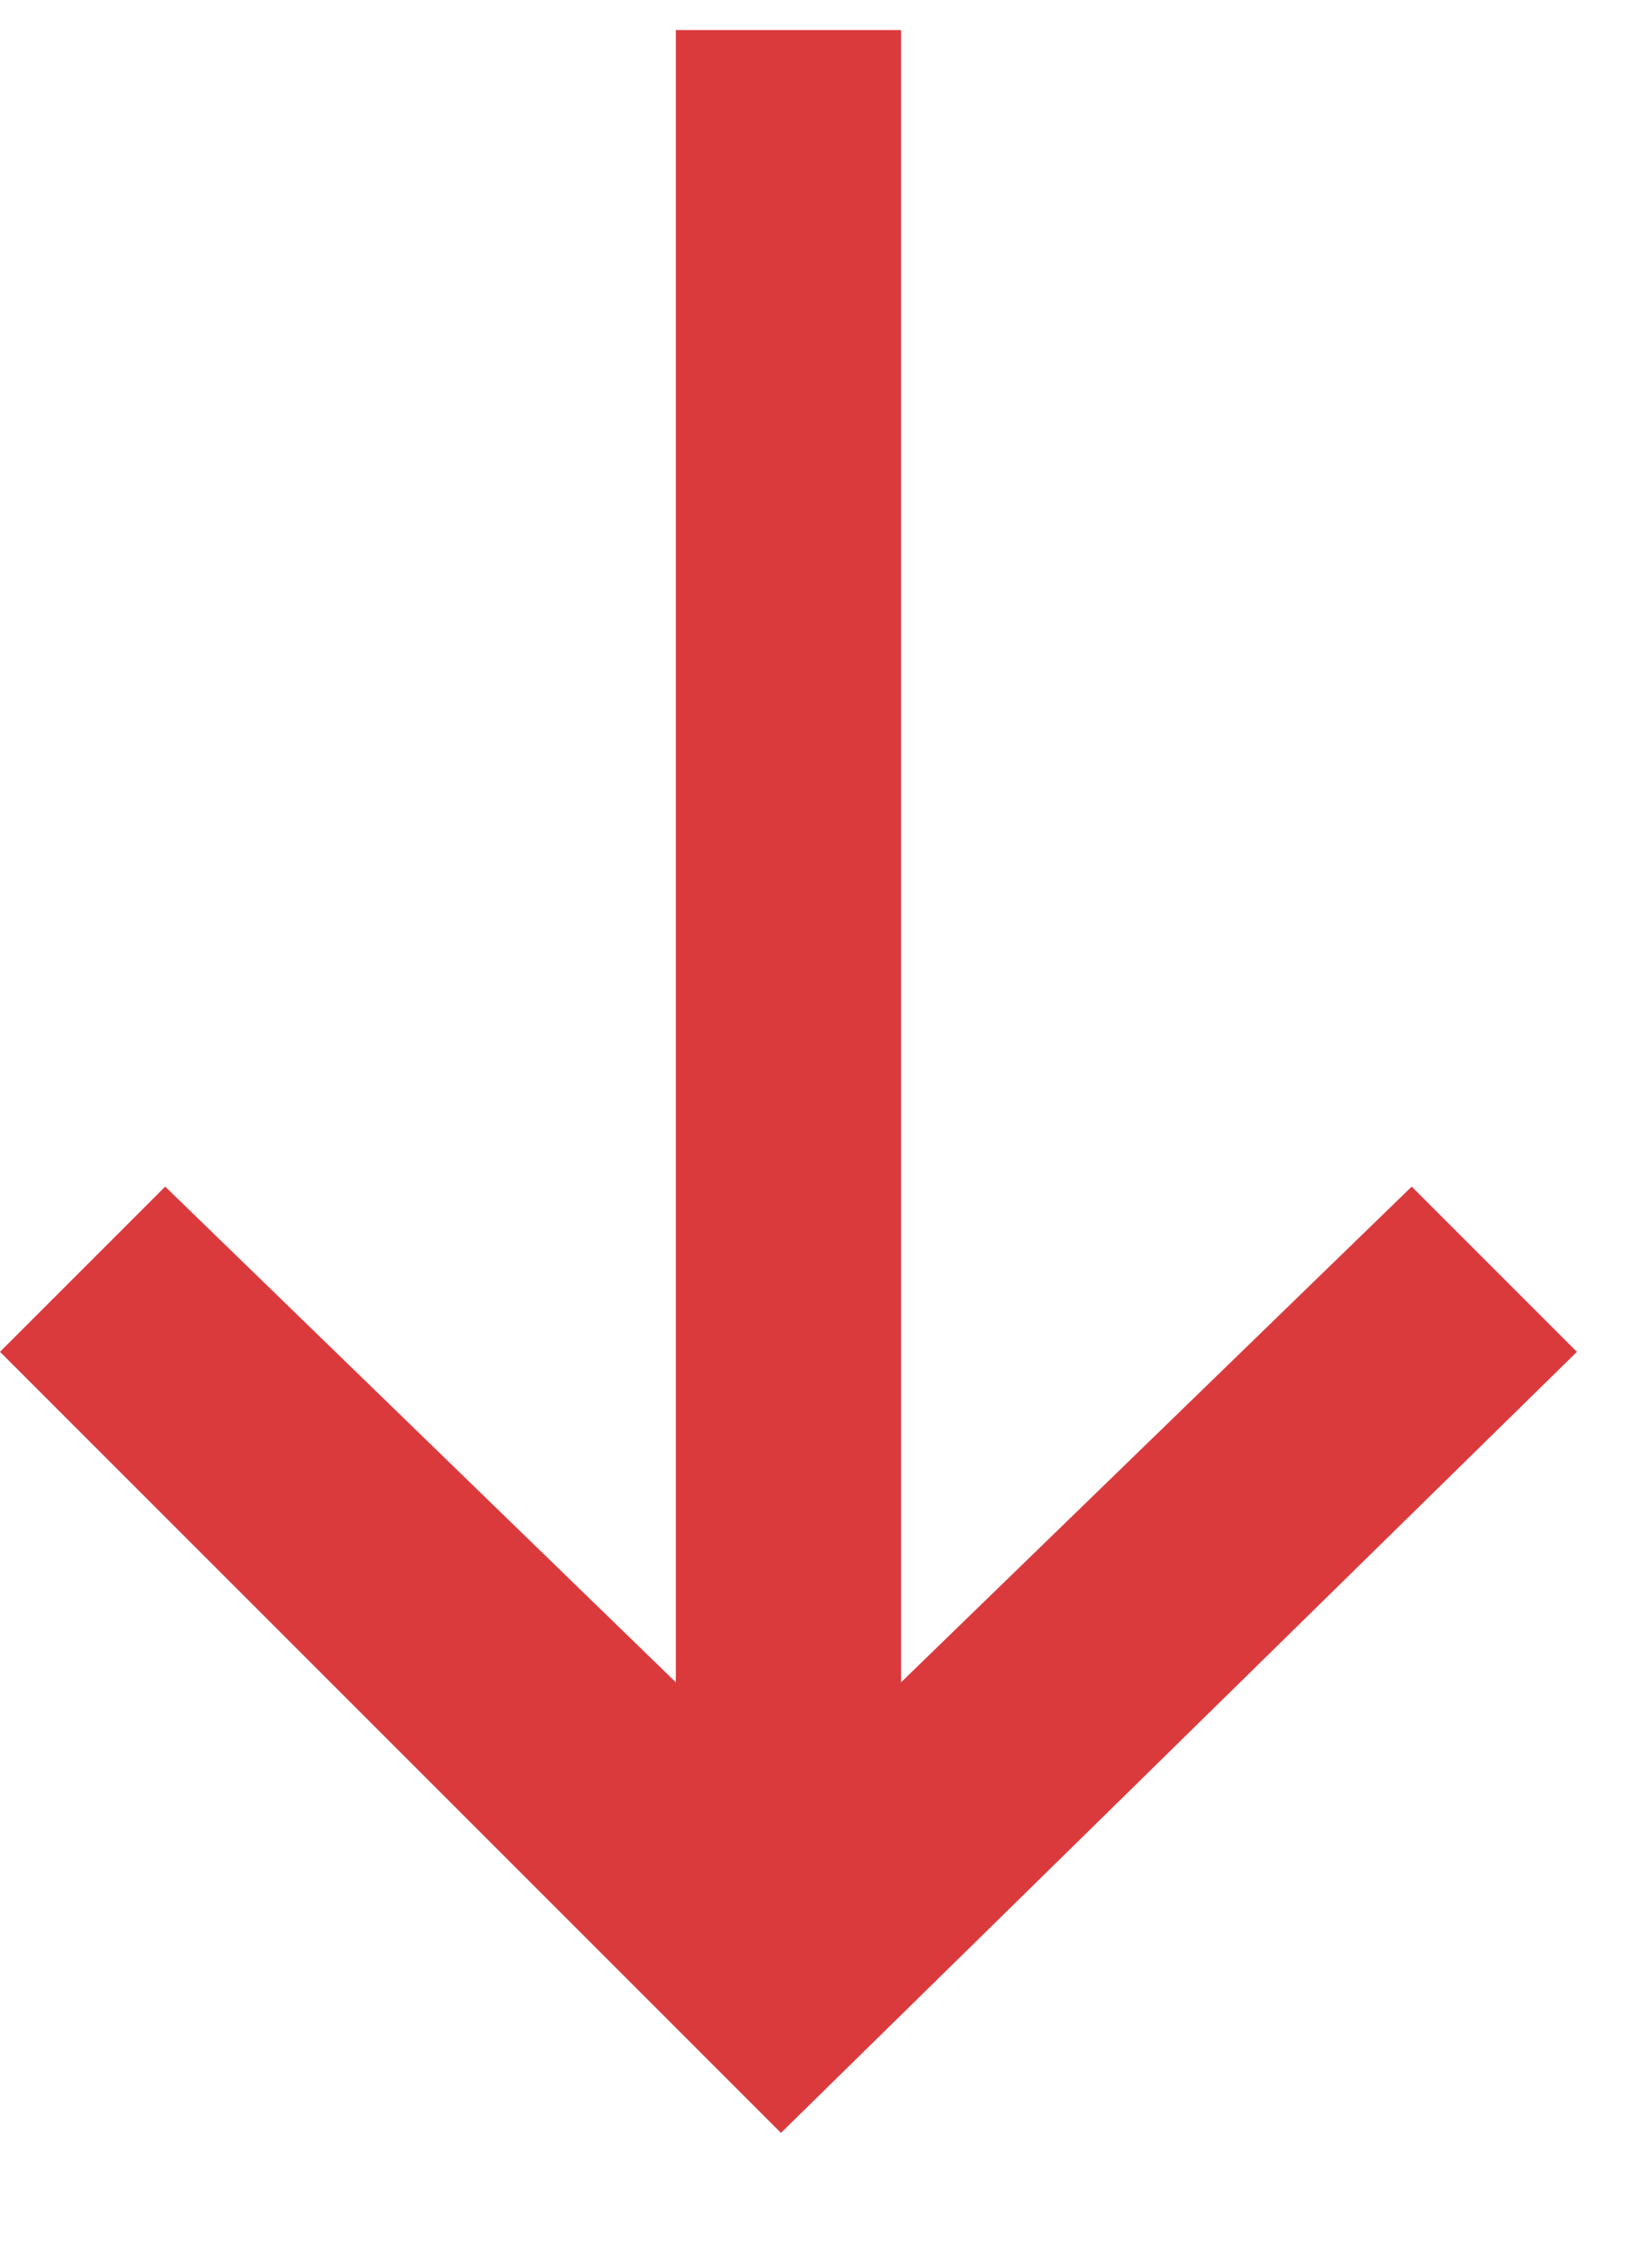 <svg xmlns="http://www.w3.org/2000/svg" xmlns:xlink="http://www.w3.org/1999/xlink" id="Layer_1" x="0" y="0" version="1.1" viewBox="0 0 11 15" xml:space="preserve" style="enable-background:new 0 0 11 15"><style type="text/css">.st0{fill:#db3a3d}</style><path d="M0,9l5.2,5.2L10.5,9L9.4,7.9L6,11.2v-11H4.5v11L1.1,7.9L0,9z" class="st0"/></svg>